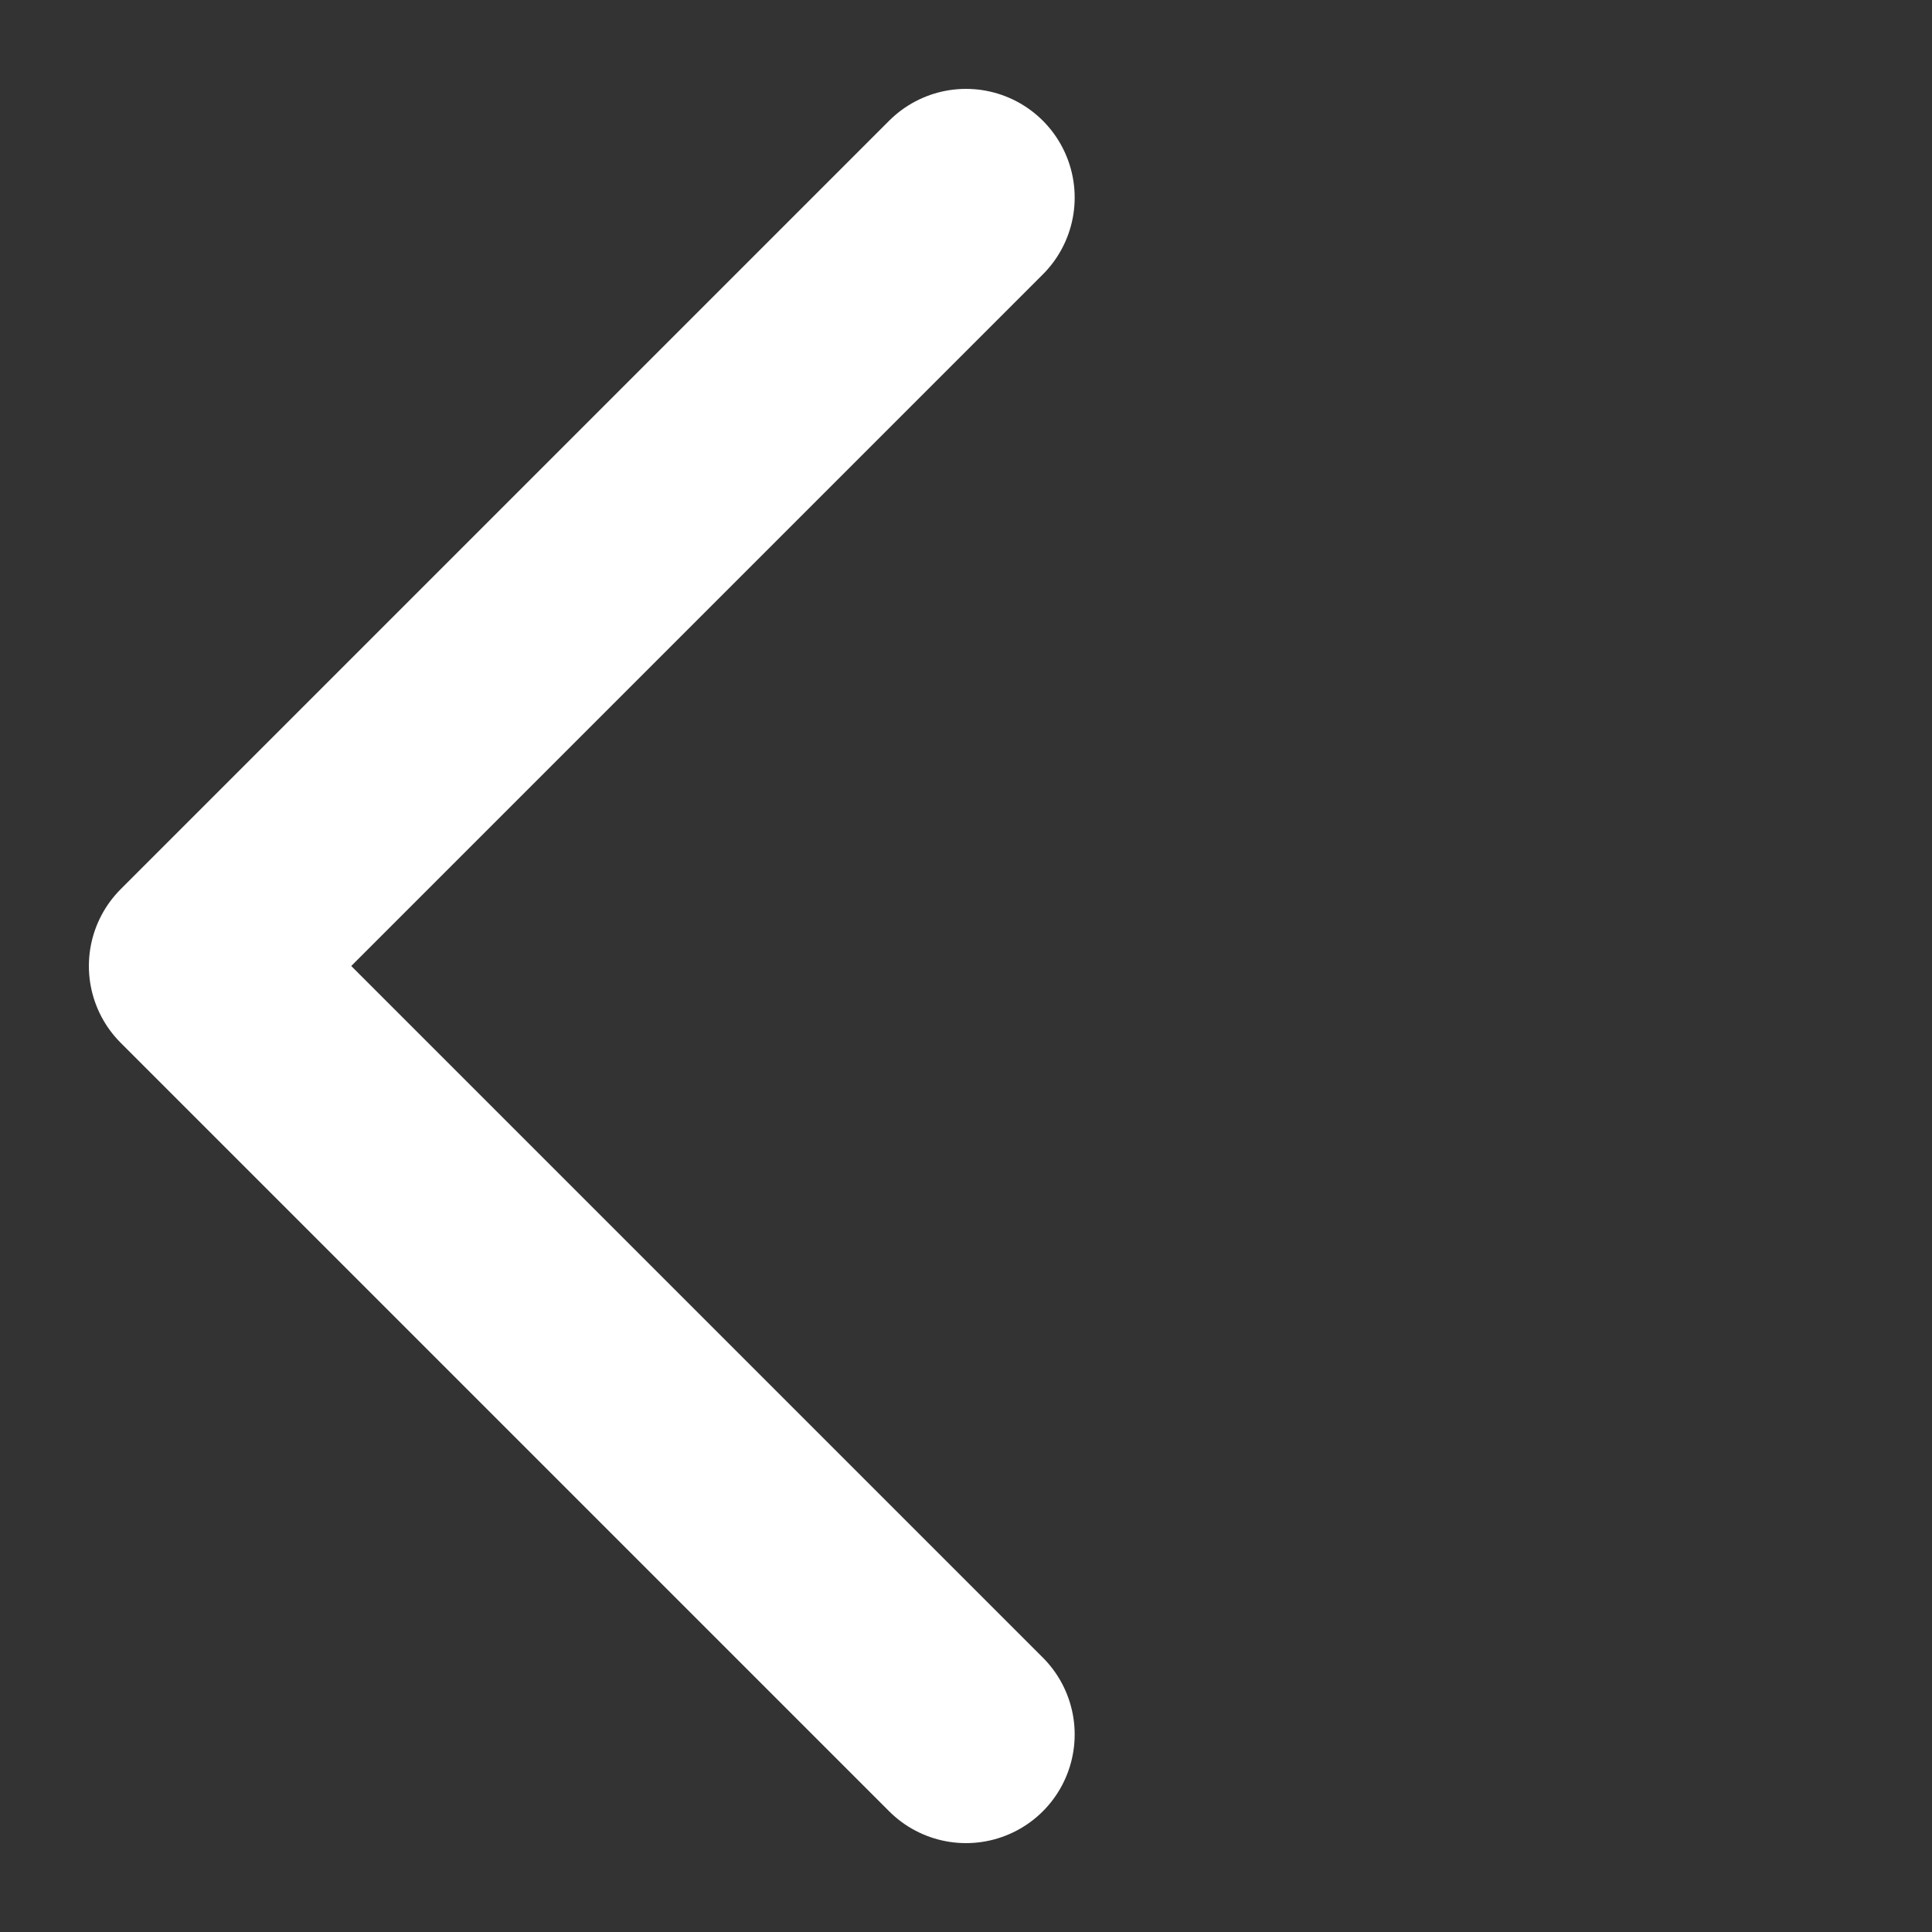 <?xml version="1.0" encoding="UTF-8"?>
<svg width="20px" height="20px" viewBox="0 0 20 20" version="1.1" xmlns="http://www.w3.org/2000/svg" xmlns:xlink="http://www.w3.org/1999/xlink">
    <rect x="0" y="0" width="20" height="20" fill="#333333" stroke="none"/>
    <!-- Generator: Sketch 61 (89581) - https://sketch.com -->
    <title>icon-fanhui2</title>
    <desc>Created with Sketch.</desc>
    <g id="icon-fanhui2" stroke="none" stroke-width="1" fill="none" fill-rule="evenodd" stroke-linecap="round" stroke-linejoin="round">
        <g id="矩形备份" transform="translate(2, 2)" fill-rule="nonzero" stroke="#FFFFFF" stroke-width="2.25">
            <polyline id="路径" transform="translate(8, 8) scale(-1, 1) rotate(-45) translate(-8, -8) " points="13.625 2.375 13.625 13.625 2.375 13.625"></polyline>
        </g>
    </g>
</svg>
